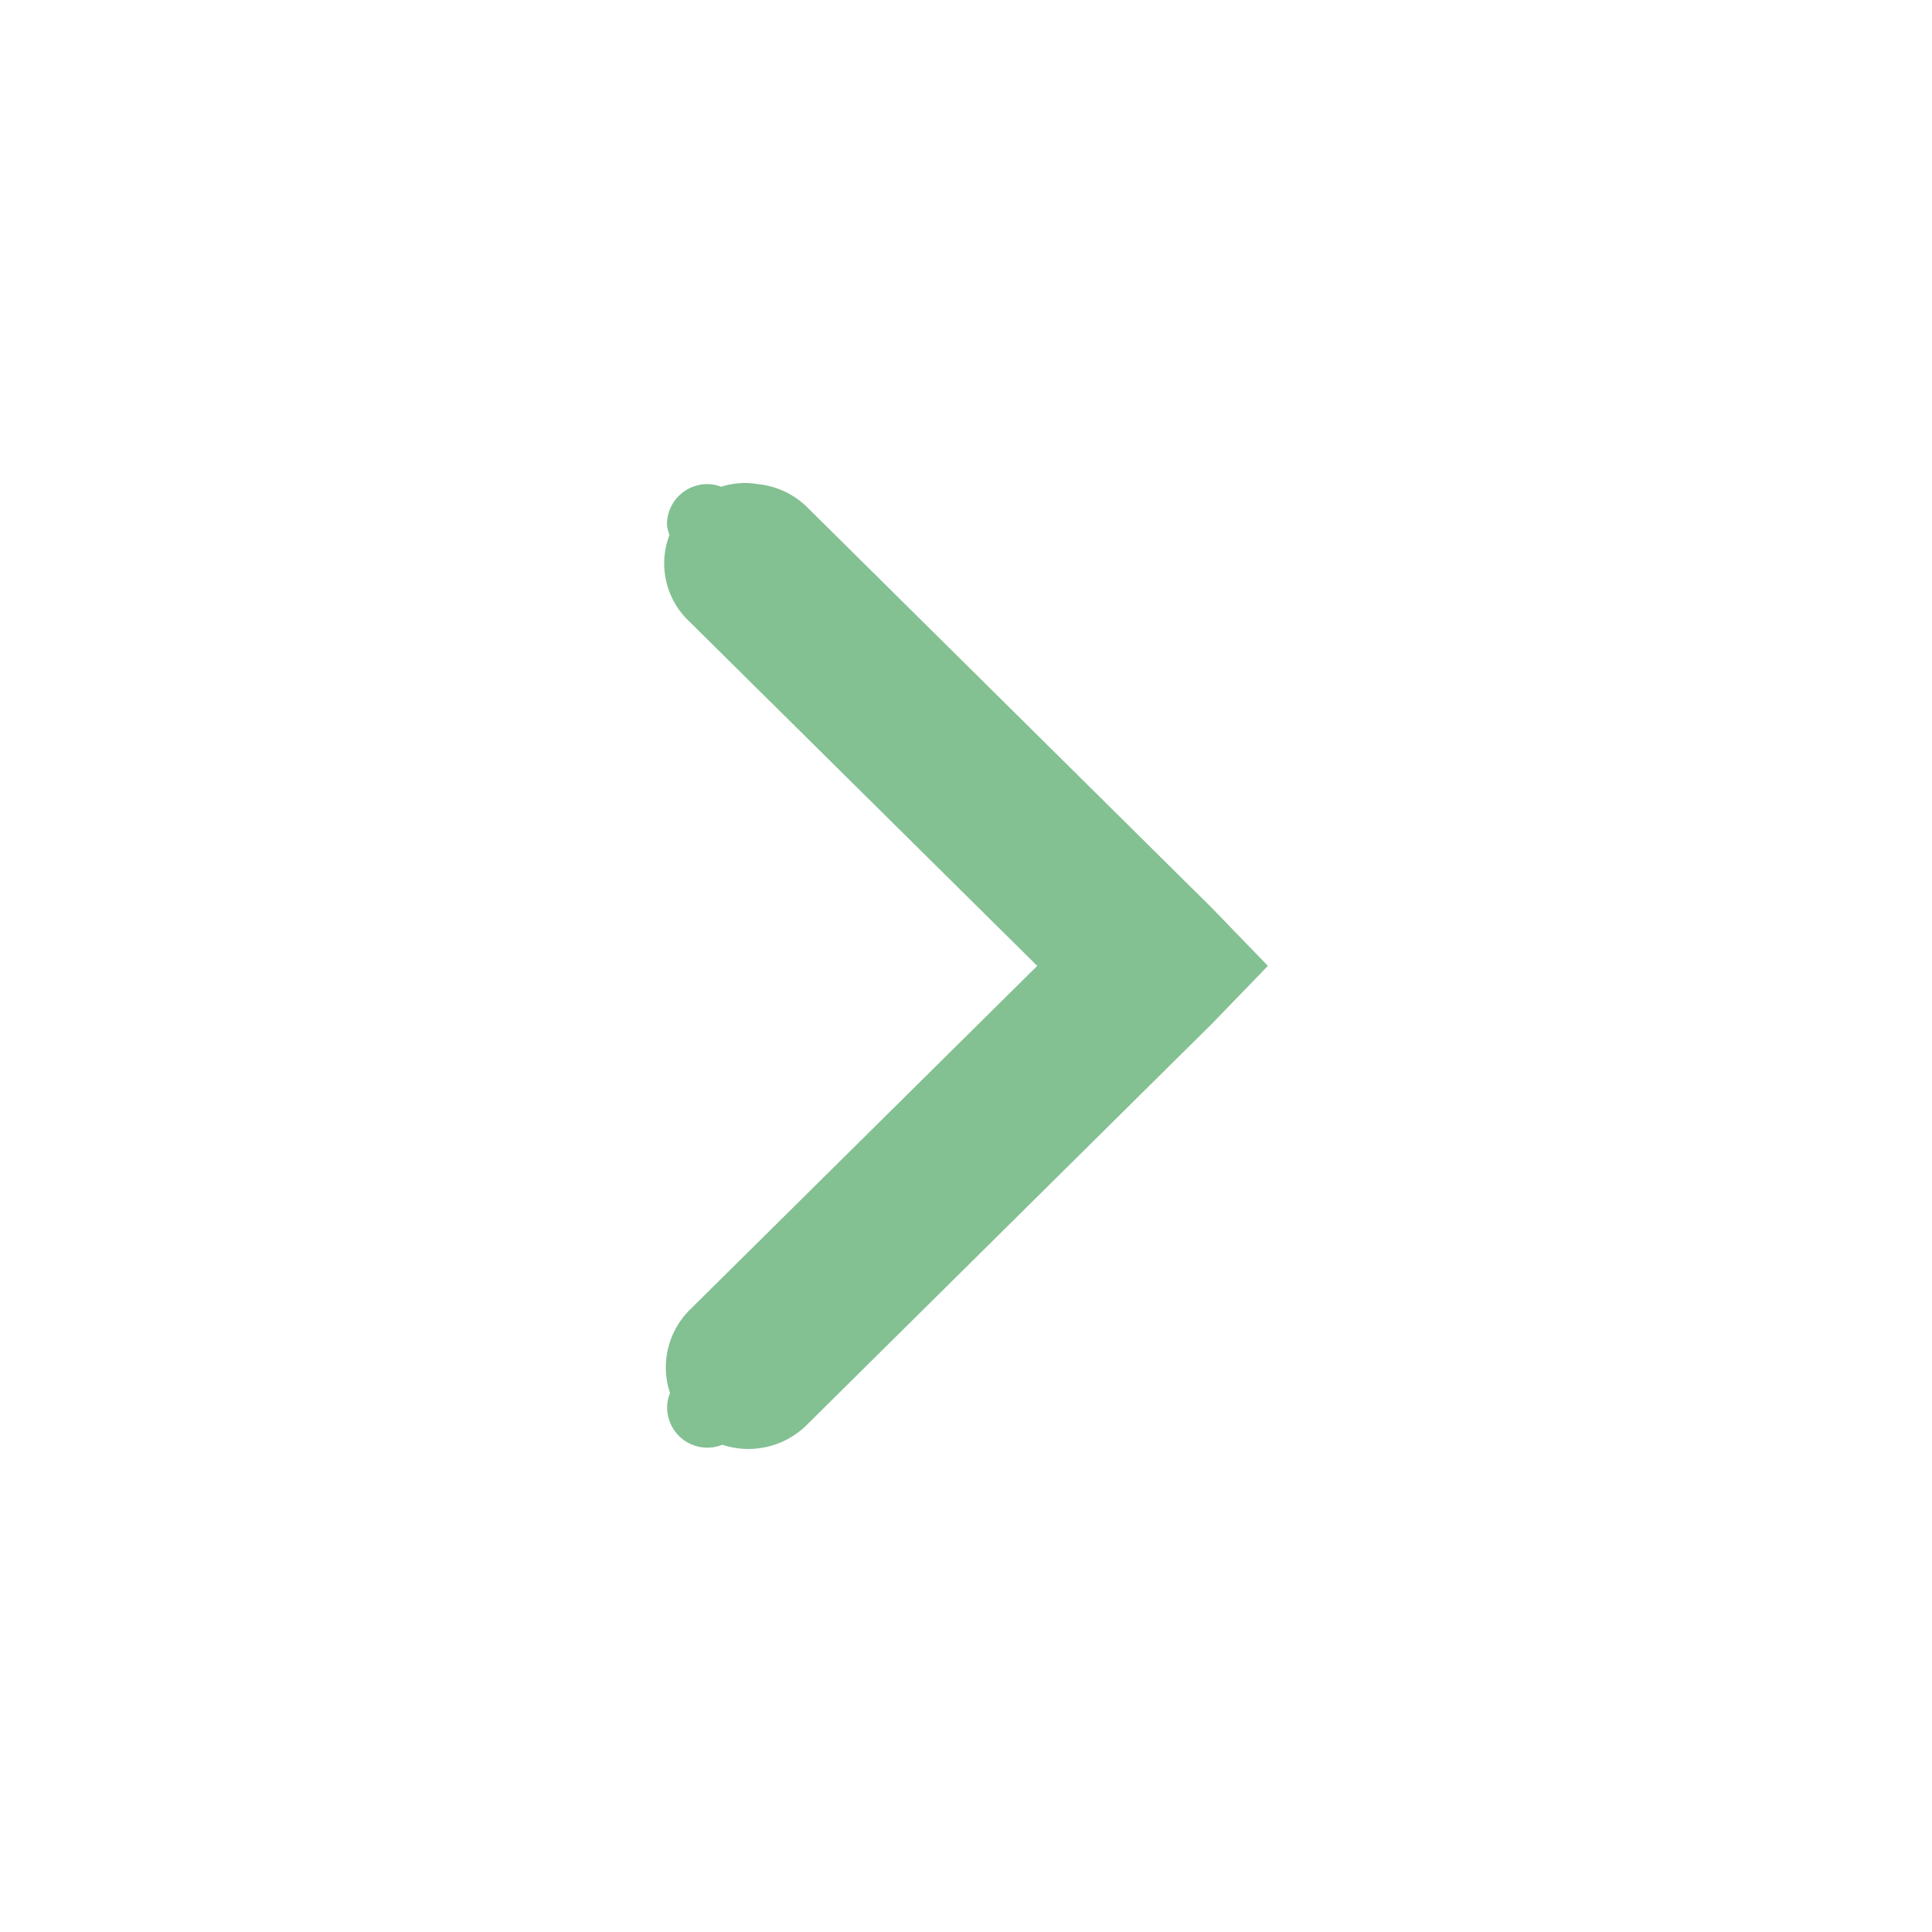<svg xmlns="http://www.w3.org/2000/svg" height="16" width="16">
  <path style="fill:#83c092" d="M106.177 751a.672.665 0 0 1 .104.01.672.665 0 0 1 .399.186l3.358 3.325.462.478-.462.478-3.358 3.325a.683.676 0 0 1-.698.163.333.333 0 0 1-.457-.31q0-.062.024-.118a.683.676 0 0 1 .165-.691l2.876-2.847-2.876-2.847a.672.665 0 0 1-.17-.721c-.009-.03-.02-.058-.02-.09 0-.184.15-.332.337-.332q.06.002.111.022a.672.665 0 0 1 .205-.031" transform="translate(-100 -747)"/>
</svg>
